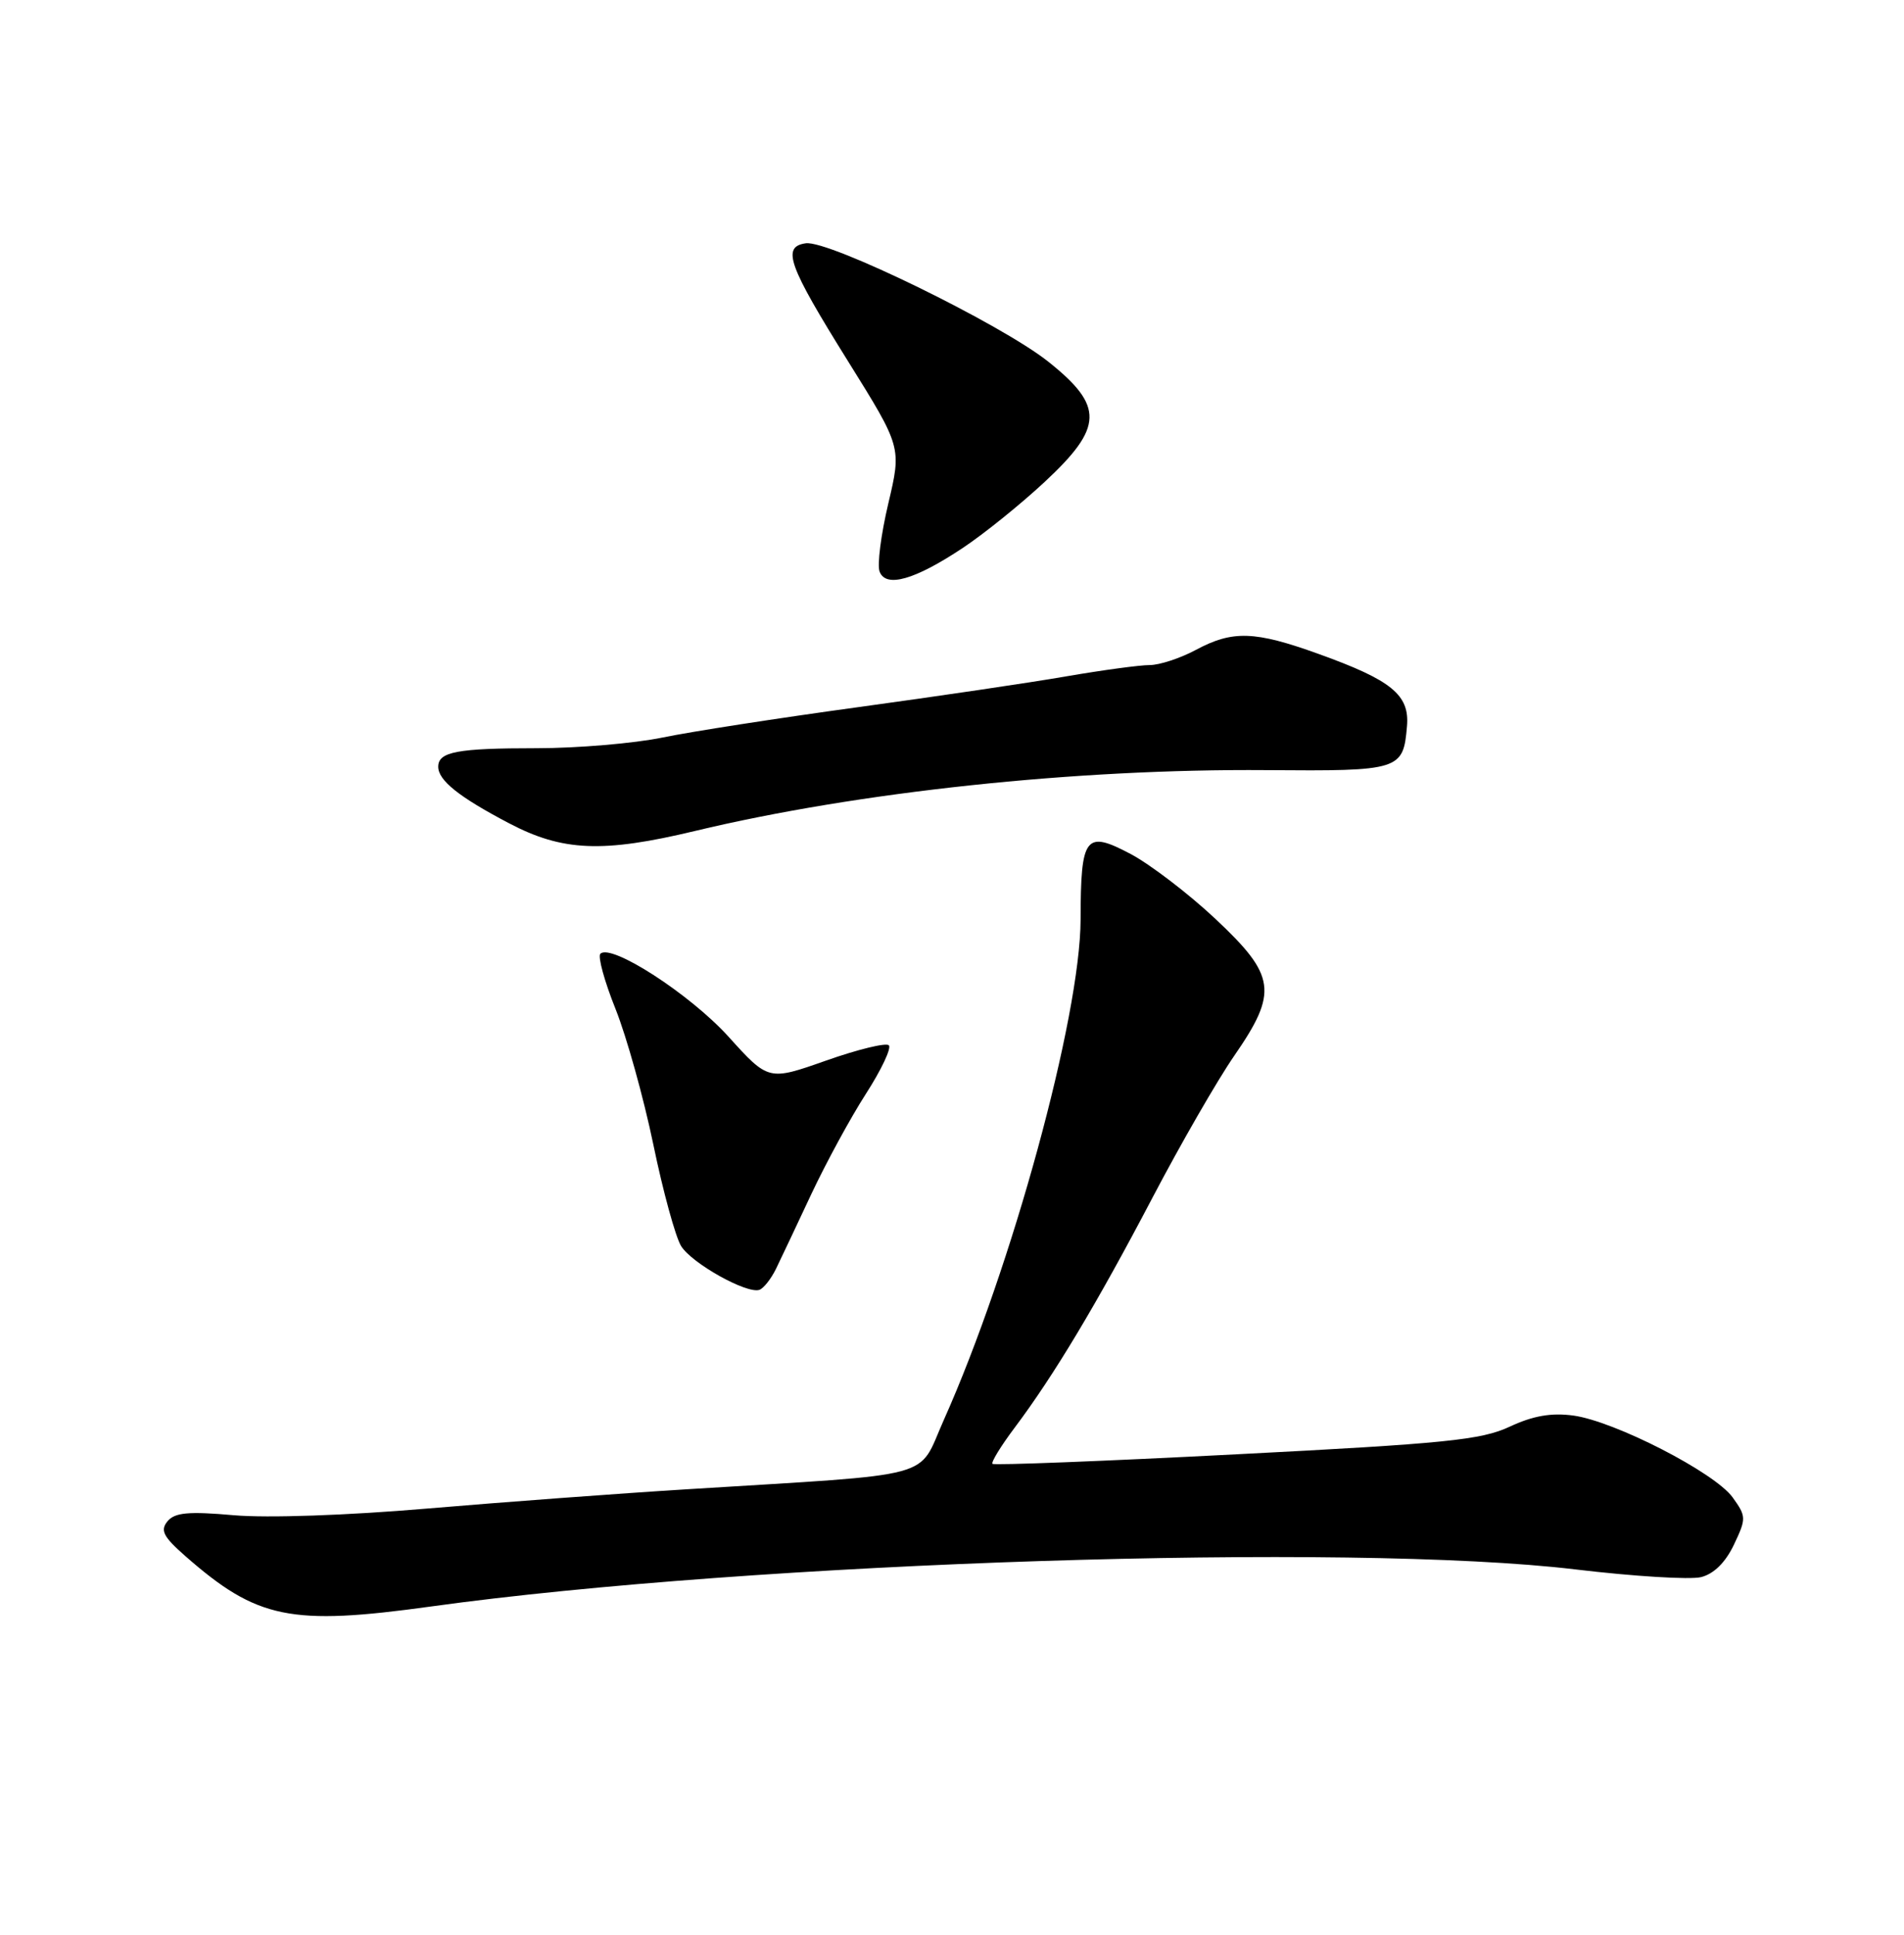 <?xml version="1.0" encoding="UTF-8" standalone="no"?>
<!DOCTYPE svg PUBLIC "-//W3C//DTD SVG 1.1//EN" "http://www.w3.org/Graphics/SVG/1.1/DTD/svg11.dtd" >
<svg xmlns="http://www.w3.org/2000/svg" xmlns:xlink="http://www.w3.org/1999/xlink" version="1.1" viewBox="0 0 252 256">
 <g >
 <path fill="currentColor"
d=" M 57.08 212.56 C 99.76 206.65 178.72 204.09 208.51 207.66 C 216.21 208.58 223.69 209.04 225.14 208.68 C 226.84 208.25 228.37 206.74 229.49 204.39 C 231.14 200.91 231.13 200.65 229.32 198.13 C 226.95 194.84 213.69 188.04 208.23 187.30 C 205.31 186.91 202.90 187.33 199.82 188.77 C 196.06 190.53 191.33 191.01 163.62 192.43 C 146.09 193.34 131.57 193.90 131.36 193.69 C 131.15 193.49 132.47 191.33 134.29 188.91 C 139.50 181.97 145.14 172.57 152.52 158.50 C 156.27 151.35 161.14 142.90 163.34 139.72 C 169.18 131.27 168.88 129.10 160.85 121.57 C 157.29 118.23 152.24 114.38 149.65 113.00 C 143.64 109.82 143.04 110.61 143.02 121.65 C 142.99 134.54 133.91 167.77 124.90 187.92 C 121.36 195.83 124.59 194.96 91.00 197.05 C 81.92 197.61 66.40 198.77 56.50 199.61 C 45.96 200.51 35.37 200.88 30.94 200.49 C 24.93 199.96 23.14 200.13 22.17 201.29 C 21.18 202.49 21.60 203.32 24.51 205.88 C 34.04 214.24 38.43 215.14 57.08 212.56 Z  M 102.69 167.92 C 103.34 166.59 105.45 162.12 107.38 158.00 C 109.32 153.88 112.56 147.91 114.60 144.74 C 116.64 141.57 118.01 138.68 117.64 138.31 C 117.27 137.94 113.54 138.85 109.34 140.33 C 101.71 143.02 101.71 143.02 96.41 137.16 C 91.34 131.56 80.87 124.79 79.46 126.20 C 79.10 126.56 80.00 129.85 81.47 133.51 C 82.93 137.17 85.18 145.23 86.47 151.44 C 87.75 157.64 89.41 163.69 90.15 164.88 C 91.58 167.17 98.82 171.22 100.50 170.67 C 101.05 170.49 102.03 169.25 102.69 167.92 Z  M 91.99 109.95 C 113.60 104.77 142.47 101.70 167.62 101.90 C 185.31 102.04 185.73 101.91 186.22 96.07 C 186.57 91.95 184.19 90.00 174.50 86.52 C 166.06 83.48 163.14 83.38 158.26 86.00 C 156.21 87.10 153.46 88.00 152.16 88.00 C 150.85 88.00 145.90 88.67 141.14 89.49 C 136.39 90.32 123.95 92.15 113.50 93.58 C 103.05 95.01 91.43 96.81 87.68 97.59 C 83.94 98.36 76.44 99.00 71.02 99.00 C 60.52 99.00 58.00 99.47 58.00 101.45 C 58.00 103.26 60.74 105.45 67.35 108.92 C 74.46 112.66 79.76 112.88 91.99 109.95 Z  M 127.43 72.50 C 130.22 70.65 135.09 66.72 138.25 63.78 C 146.05 56.52 146.14 53.75 138.75 47.86 C 132.51 42.89 109.71 31.76 106.65 32.19 C 103.43 32.65 104.30 35.07 112.26 47.83 C 119.33 59.17 119.33 59.17 117.57 66.62 C 116.60 70.72 116.08 74.78 116.42 75.64 C 117.25 77.81 121.07 76.73 127.43 72.50 Z "/>
</g>
</svg>